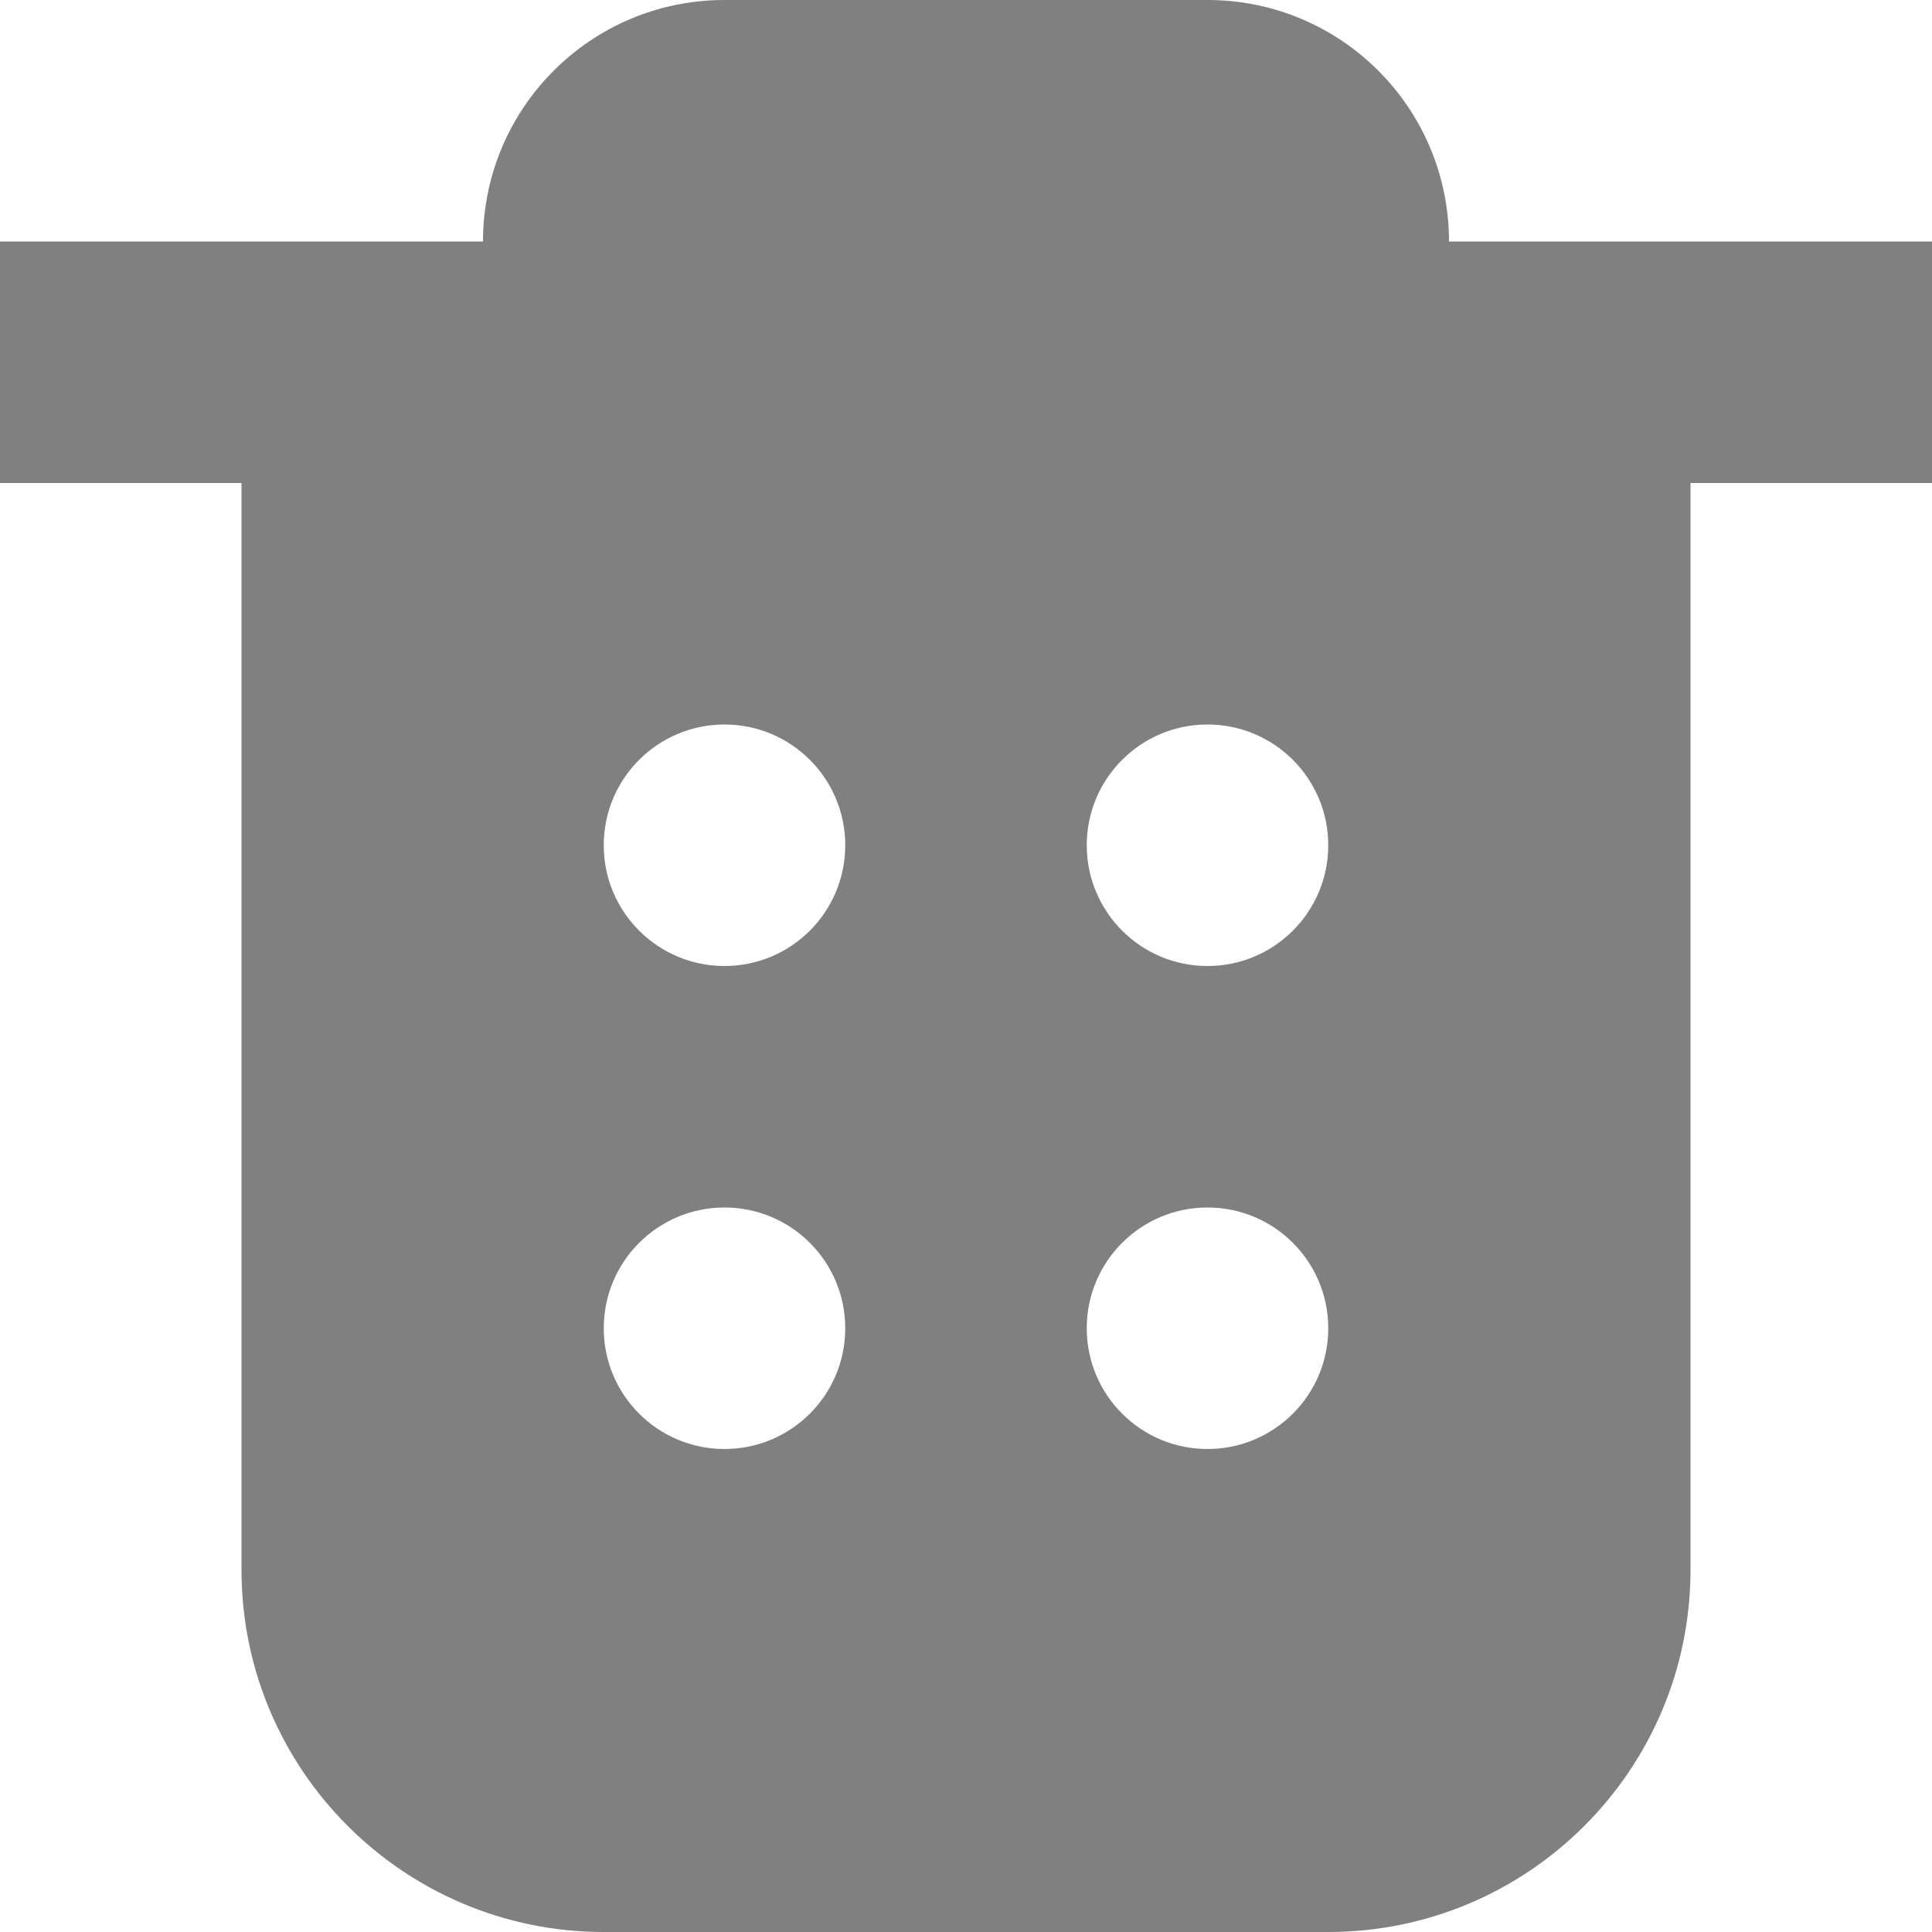 <?xml version='1.0' encoding='ISO-8859-1'?>
<!-- Generator: Adobe Illustrator 15.1.0, SVG Export Plug-In . SVG Version: 6.00 Build 0)  -->
<!DOCTYPE svg PUBLIC "-//W3C//DTD SVG 1.1//EN" "http://www.w3.org/Graphics/SVG/1.1/DTD/svg11.dtd"><svg xmlns:xlink='http://www.w3.org/1999/xlink' version='1.1' x='0px' y='0px' viewBox='0 0 32 32' xmlns='http://www.w3.org/2000/svg' height='32px' xml:space='preserve' width='32px'>
<g id='Layer_1'>
</g>
<g id='trash_x5F_fill'>
	<path d='M28,4h-4c0-2.211-1.789-4-4-4h-8C9.789,0,8,1.789,8,4H4H0v4h4v18c0,3.312,2.688,6,6,6h12
		c3.312,0,6-2.688,6-6V8h4V4H28z M12,24c-1.105,0-2-0.895-2-2s0.895-2,2-2s2,0.895,2,2S13.105,24,12,24z M12,16
		c-1.105,0-2-0.895-2-2s0.895-2,2-2s2,0.895,2,2S13.105,16,12,16z M20,24c-1.105,0-2-0.895-2-2s0.895-2,2-2s2,0.895,2,2
		S21.105,24,20,24z M20,16c-1.105,0-2-0.895-2-2s0.895-2,2-2s2,0.895,2,2S21.105,16,20,16z' style='fill:gray;'/>
</g>
</svg>
